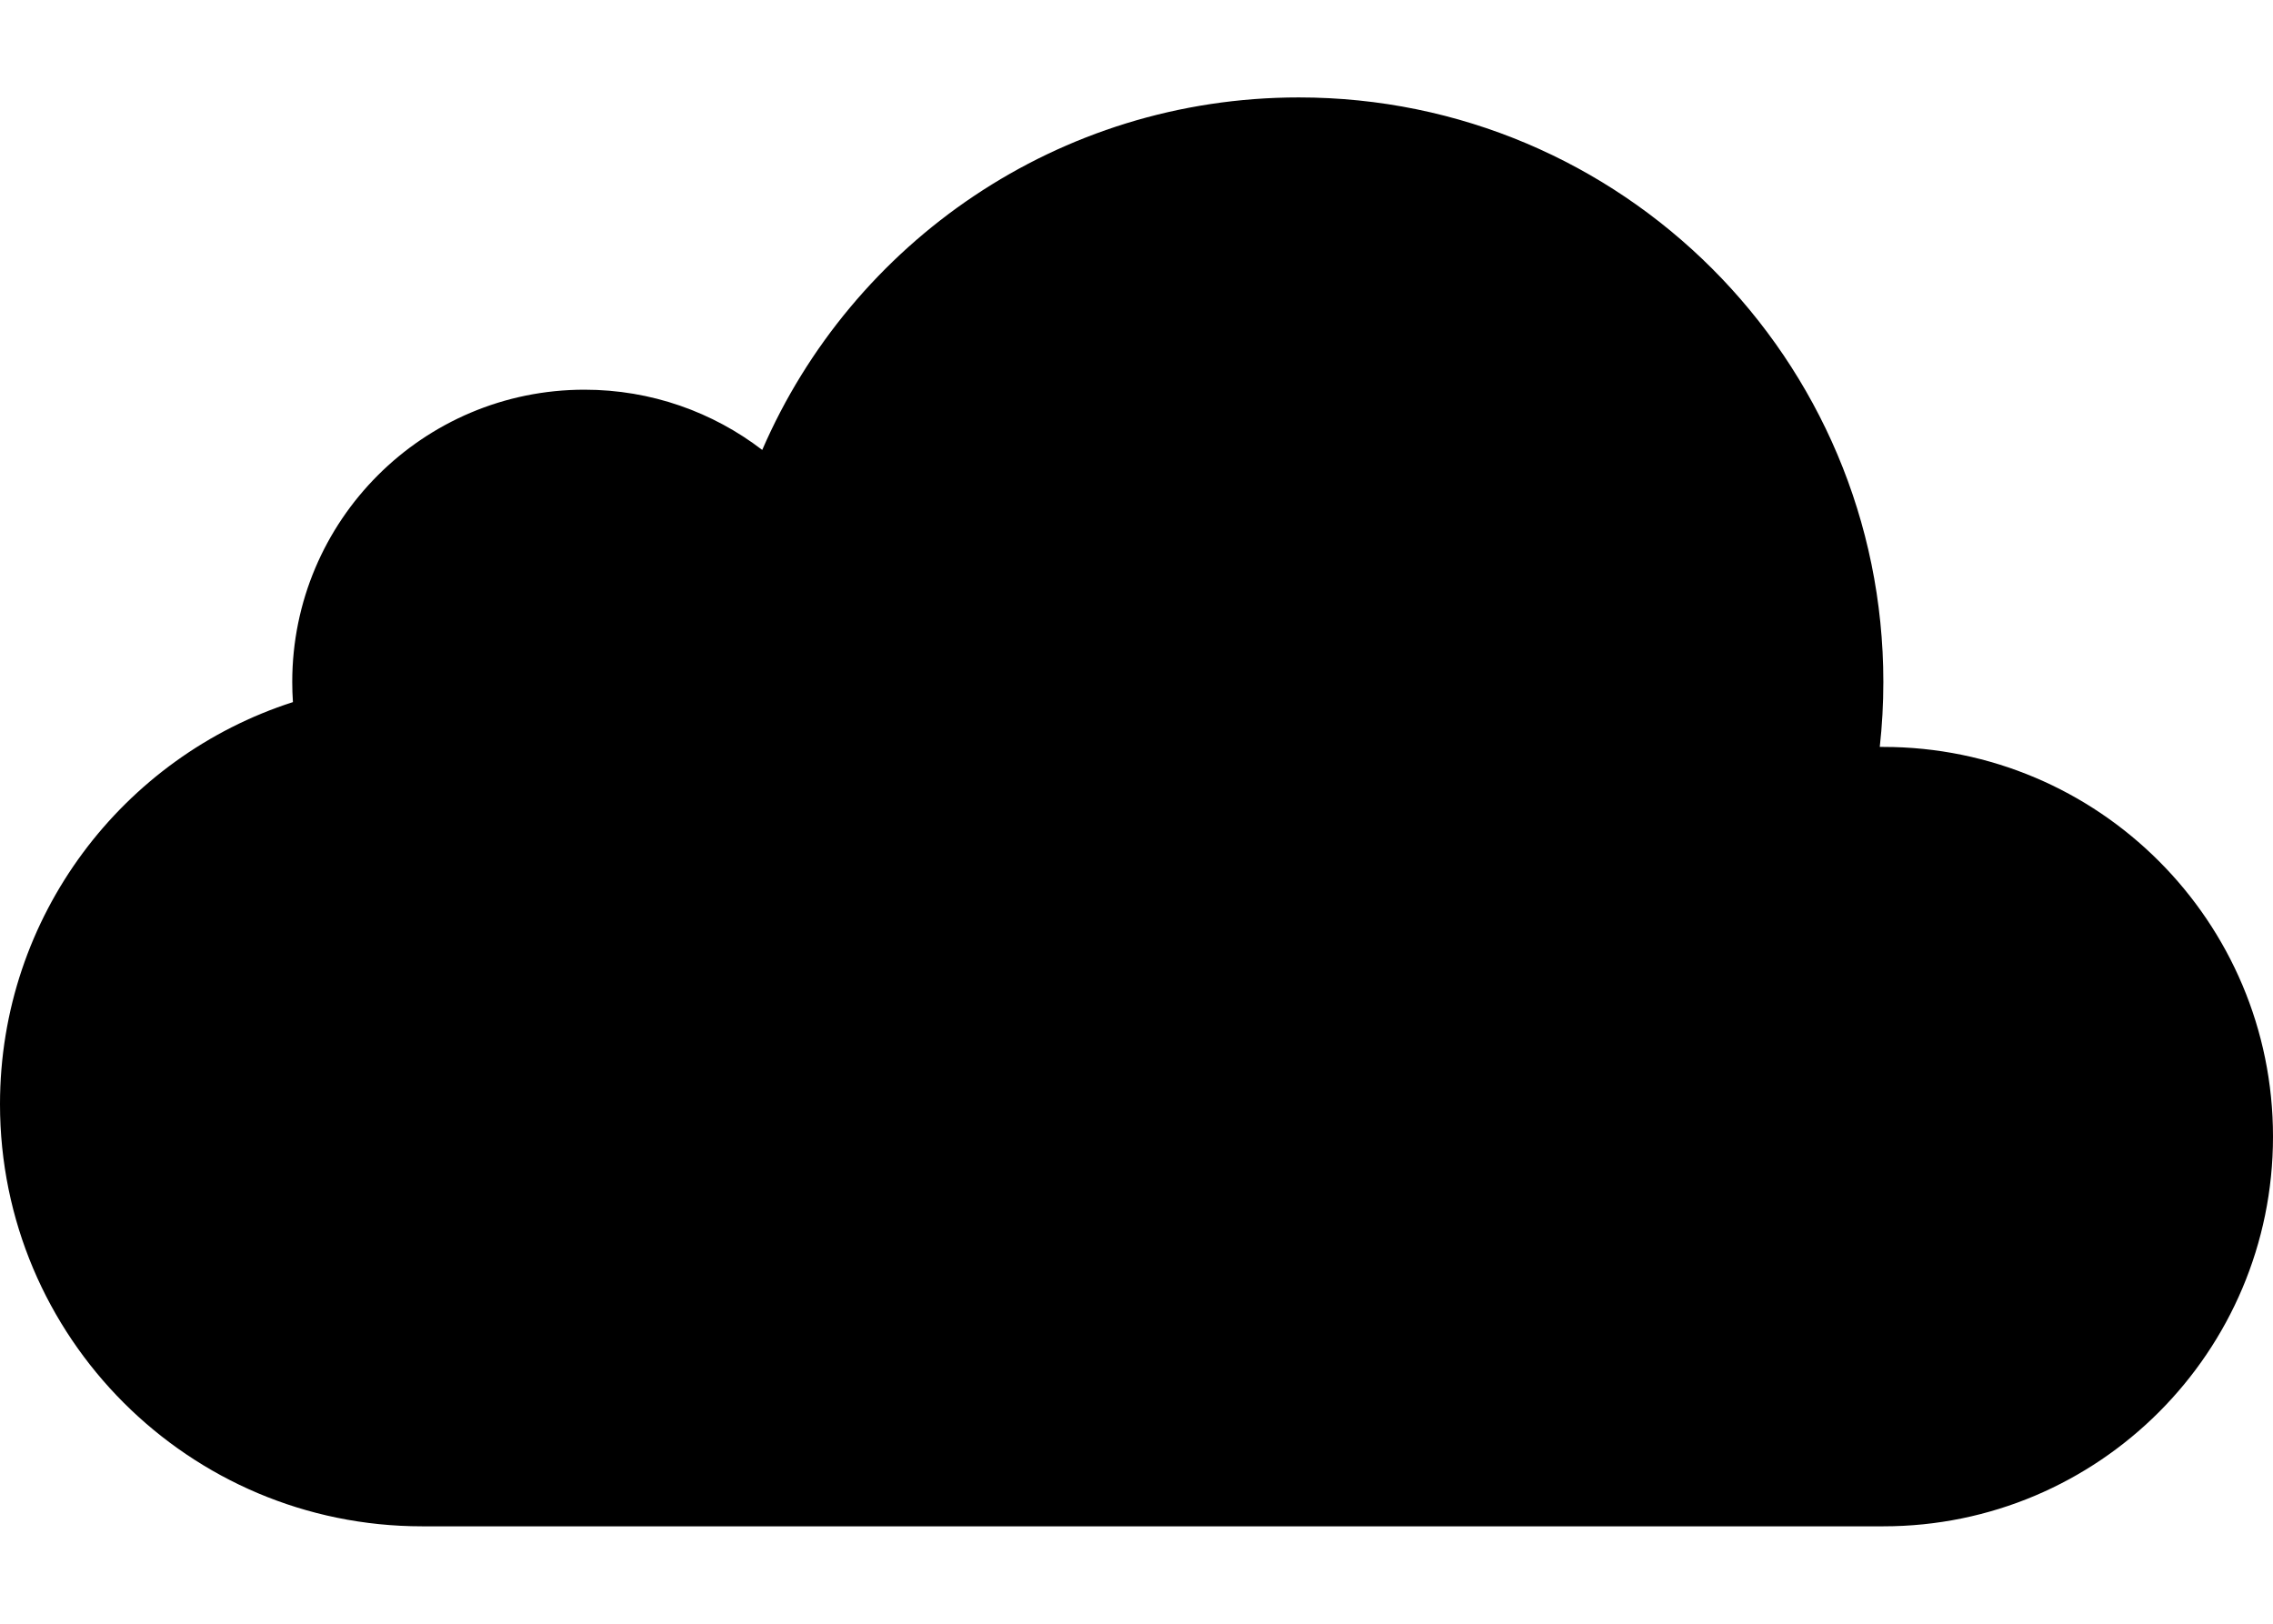 <?xml version="1.0" encoding="UTF-8"?>
<svg width="70px" height="50px" viewBox="0 0 70 50" version="1.1" xmlns="http://www.w3.org/2000/svg" xmlns:xlink="http://www.w3.org/1999/xlink">
    <!-- Generator: Sketch 40.1 (33804) - http://www.bohemiancoding.com/sketch -->
    <title>cloud_fill</title>
    <desc>Created with Sketch.</desc>
    <defs></defs>
    <g id="Page-1" stroke="none" stroke-width="1" fill="none" fill-rule="evenodd">
        <g id="cloud_fill" transform="translate(0, 3)" fill="#000000">
            <path d="M58,44 L13,44 C5.82,44 0,38.18 0,31 C0,25.208 3.788,20.301 9.021,18.62 L9.021,18.62 C9.007,18.415 9,18.208 9,18 C9,13.029 13.029,9 18,9 C20.059,9 21.957,9.692 23.474,10.855 C26.239,4.469 32.597,0 40,0 C49.941,0 58,8.059 58,18 C58,18.676 57.963,19.344 57.89,20 C57.927,20 57.963,20 58,20 C64.627,20 70,25.373 70,32 C70,38.627 64.627,44 58,44 L58,44 Z" id="Rectangle-36"></path>
        </g>
    </g>
</svg>